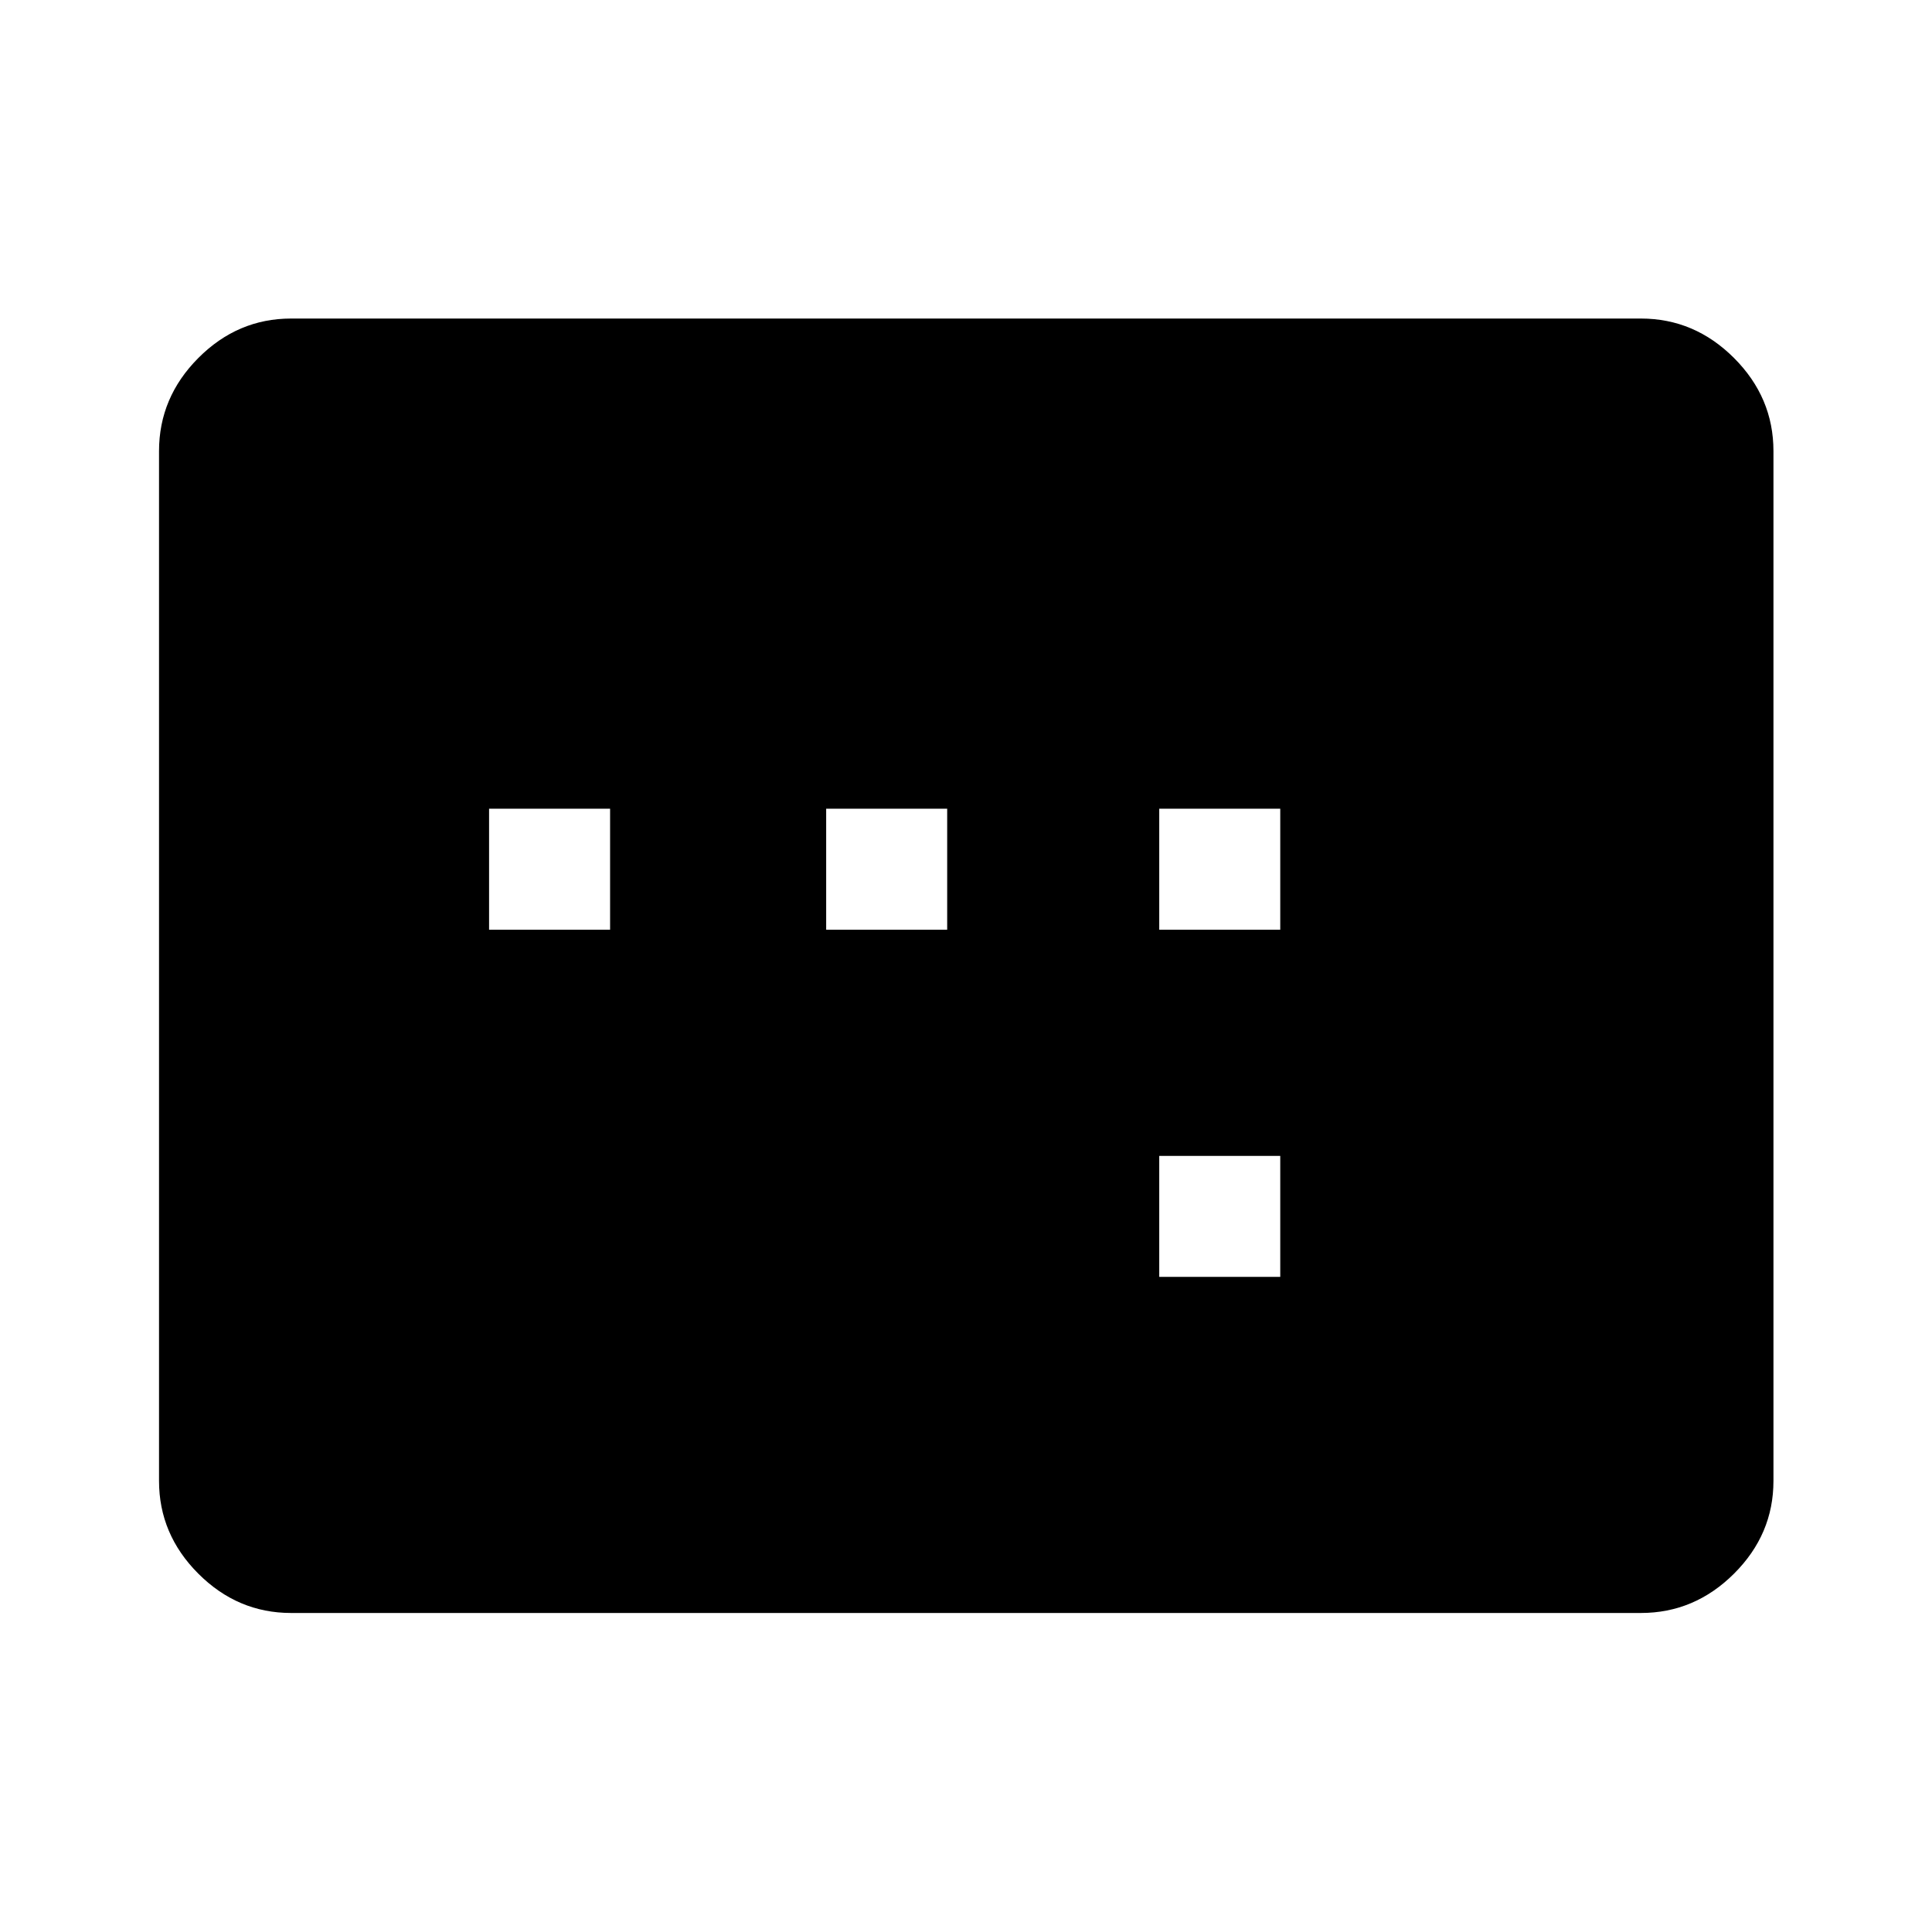 <svg xmlns="http://www.w3.org/2000/svg" height="48" viewBox="0 -960 960 960" width="48"><path d="M243.02-498.02h60.13v-60.13h-60.13v60.13Zm167.5 0h60.13v-60.13h-60.13v60.13Zm165.5 172.5h60.13v-60.13h-60.13v60.13Zm0-172.5h60.13v-60.13h-60.13v60.13Zm-431.37 339.5q-26.57 0-46.1-19.53t-19.53-46.1v-511.7q0-26.66 19.53-46.27 19.53-19.6 46.1-19.6h670.7q26.66 0 46.27 19.6 19.6 19.61 19.6 46.27v511.7q0 26.57-19.6 46.1-19.61 19.53-46.27 19.53h-670.7Z"/></svg>